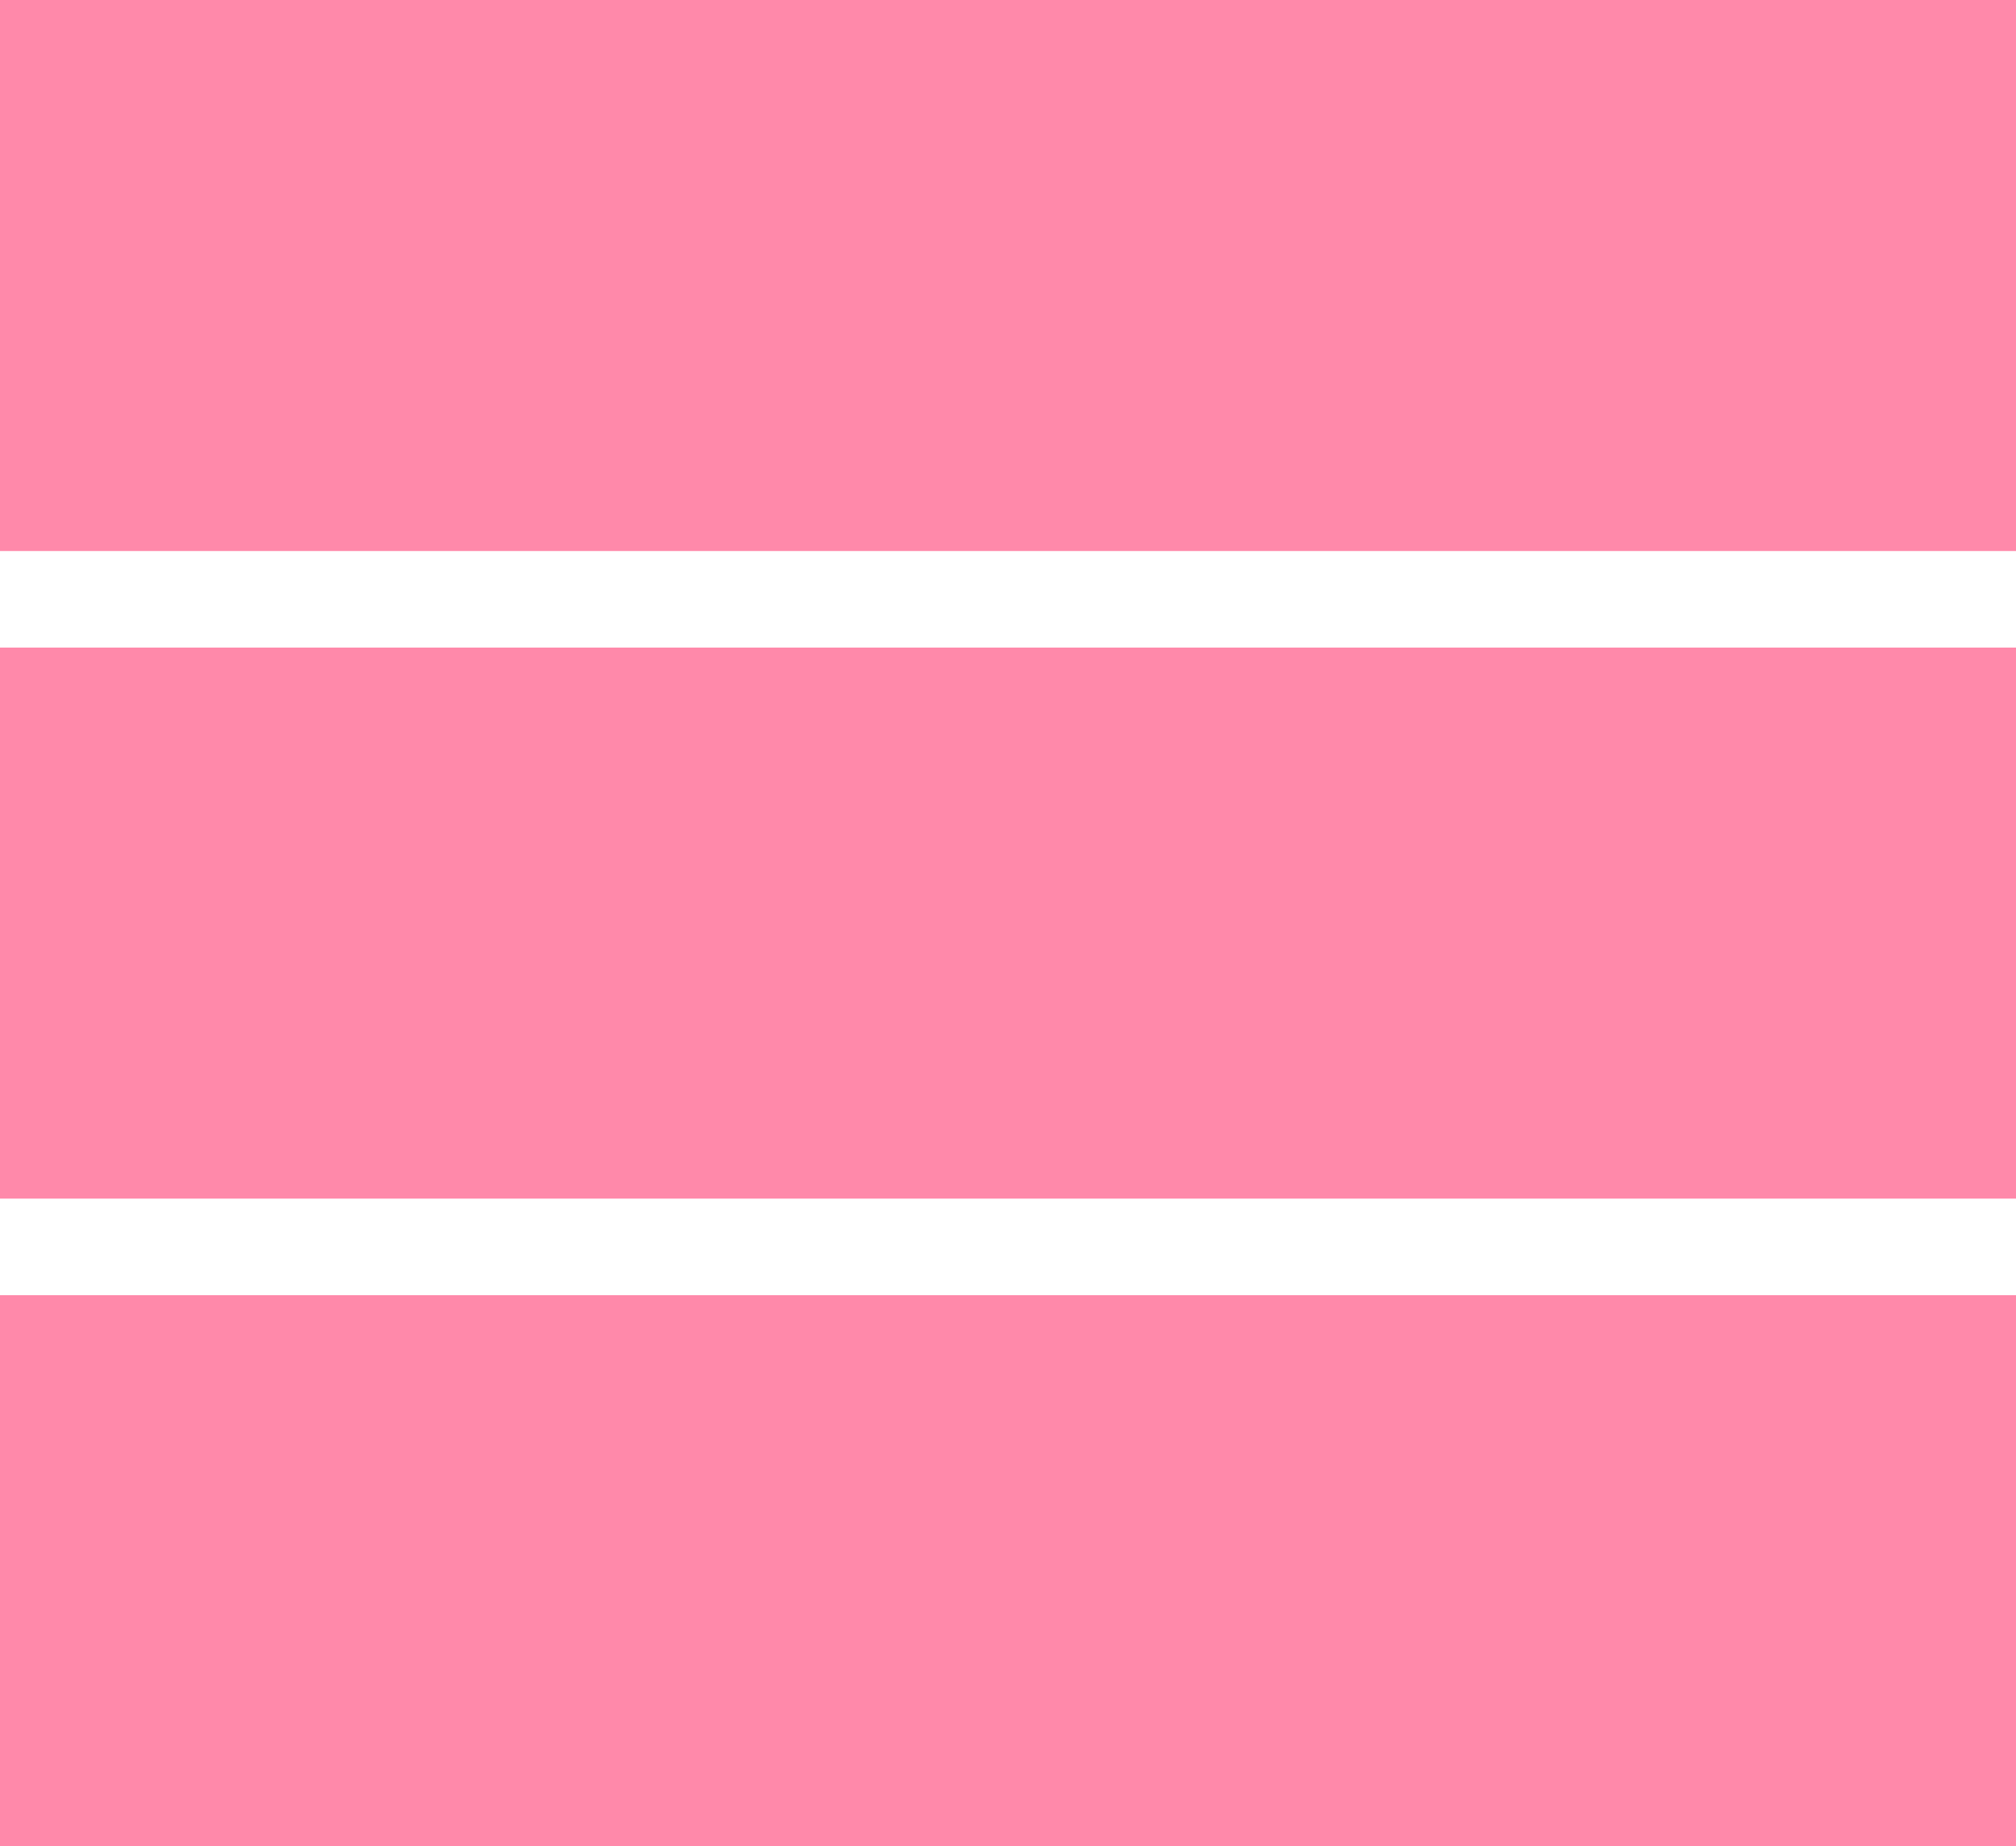 <?xml version="1.0" encoding="utf-8"?>
<!-- Generator: Adobe Illustrator 23.0.0, SVG Export Plug-In . SVG Version: 6.00 Build 0)  -->
<svg version="1.1" id="Laag_1" xmlns="http://www.w3.org/2000/svg" xmlns:xlink="http://www.w3.org/1999/xlink" x="0px" y="0px"
	 viewBox="0 0 269.3 246.6" style="enable-background:new 0 0 269.3 246.6;" xml:space="preserve">
<style type="text/css">
	.st0{fill-rule:evenodd;clip-rule:evenodd;fill:#FF89AA;}
</style>
<rect y="0" class="st0" width="269.3" height="73.6"/>
<rect y="86.5" class="st0" width="269.3" height="73.6"/>
<rect y="173" class="st0" width="269.3" height="73.6"/>
</svg>
